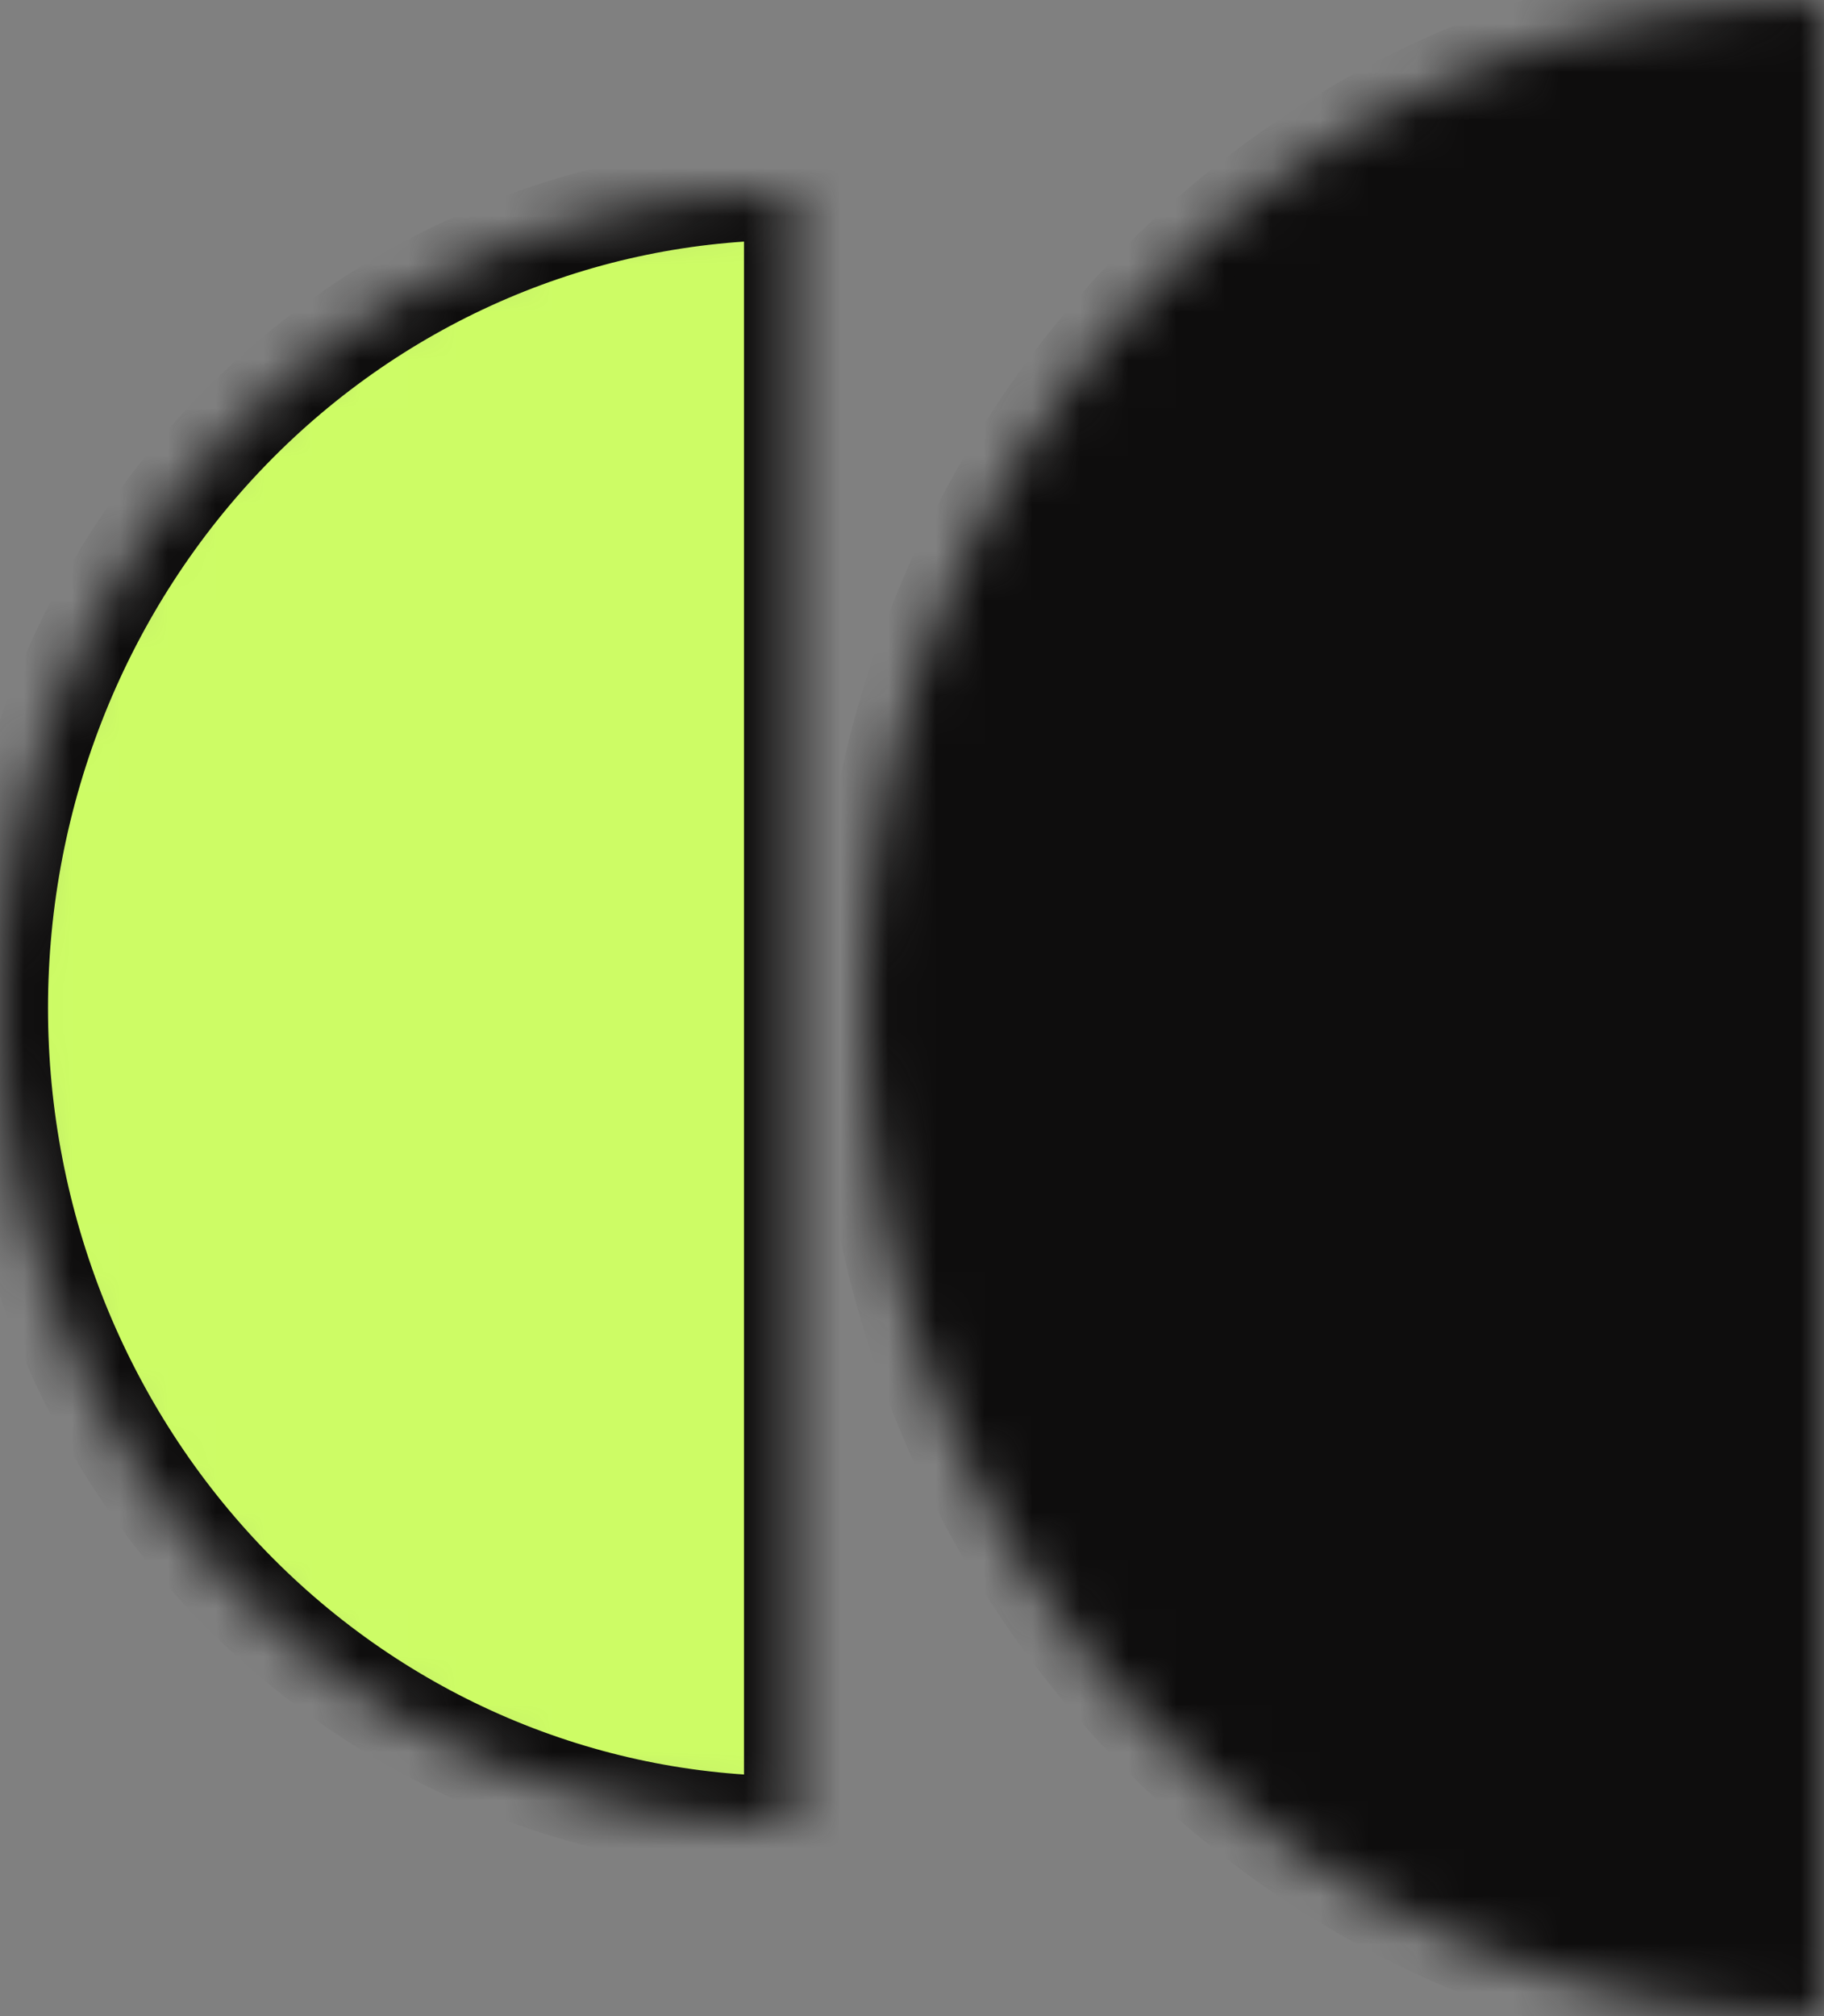 <svg width="38" height="42" viewBox="0 0 38 42" fill="none" xmlns="http://www.w3.org/2000/svg">
<rect x="0" y="0" width="38" height="42" fill="#808080" stroke="none"/>
<mask id="path-1-inside-1_782_362" fill="white">
<path d="M16.5 4C12.124 4 7.927 5.791 4.833 8.979C1.738 12.167 3.82568e-07 16.491 0 21C-3.82568e-07 25.509 1.738 29.833 4.833 33.021C7.927 36.209 12.124 38 16.5 38L16.5 21V4Z"/>
</mask>
<path d="M16.5 4C12.124 4 7.927 5.791 4.833 8.979C1.738 12.167 3.82568e-07 16.491 0 21C-3.82568e-07 25.509 1.738 29.833 4.833 33.021C7.927 36.209 12.124 38 16.5 38L16.5 21V4Z" fill="#CDFC65" stroke="#0E0D0D" stroke-width="2" mask="url(#path-1-inside-1_782_362)"/>
<mask id="path-2-inside-2_782_362" fill="white">
<path d="M38 0C32.696 -6.64162e-08 27.609 2.212 23.858 6.151C20.107 10.089 18 15.431 18 21C18 26.57 20.107 31.911 23.858 35.849C27.609 39.788 32.696 42 38 42L38 21V0Z"/>
</mask>
<path d="M38 0C32.696 -6.64162e-08 27.609 2.212 23.858 6.151C20.107 10.089 18 15.431 18 21C18 26.57 20.107 31.911 23.858 35.849C27.609 39.788 32.696 42 38 42L38 21V0Z" fill="#0E0D0D" stroke="#0E0D0D" stroke-width="2" mask="url(#path-2-inside-2_782_362)"/>
</svg>
